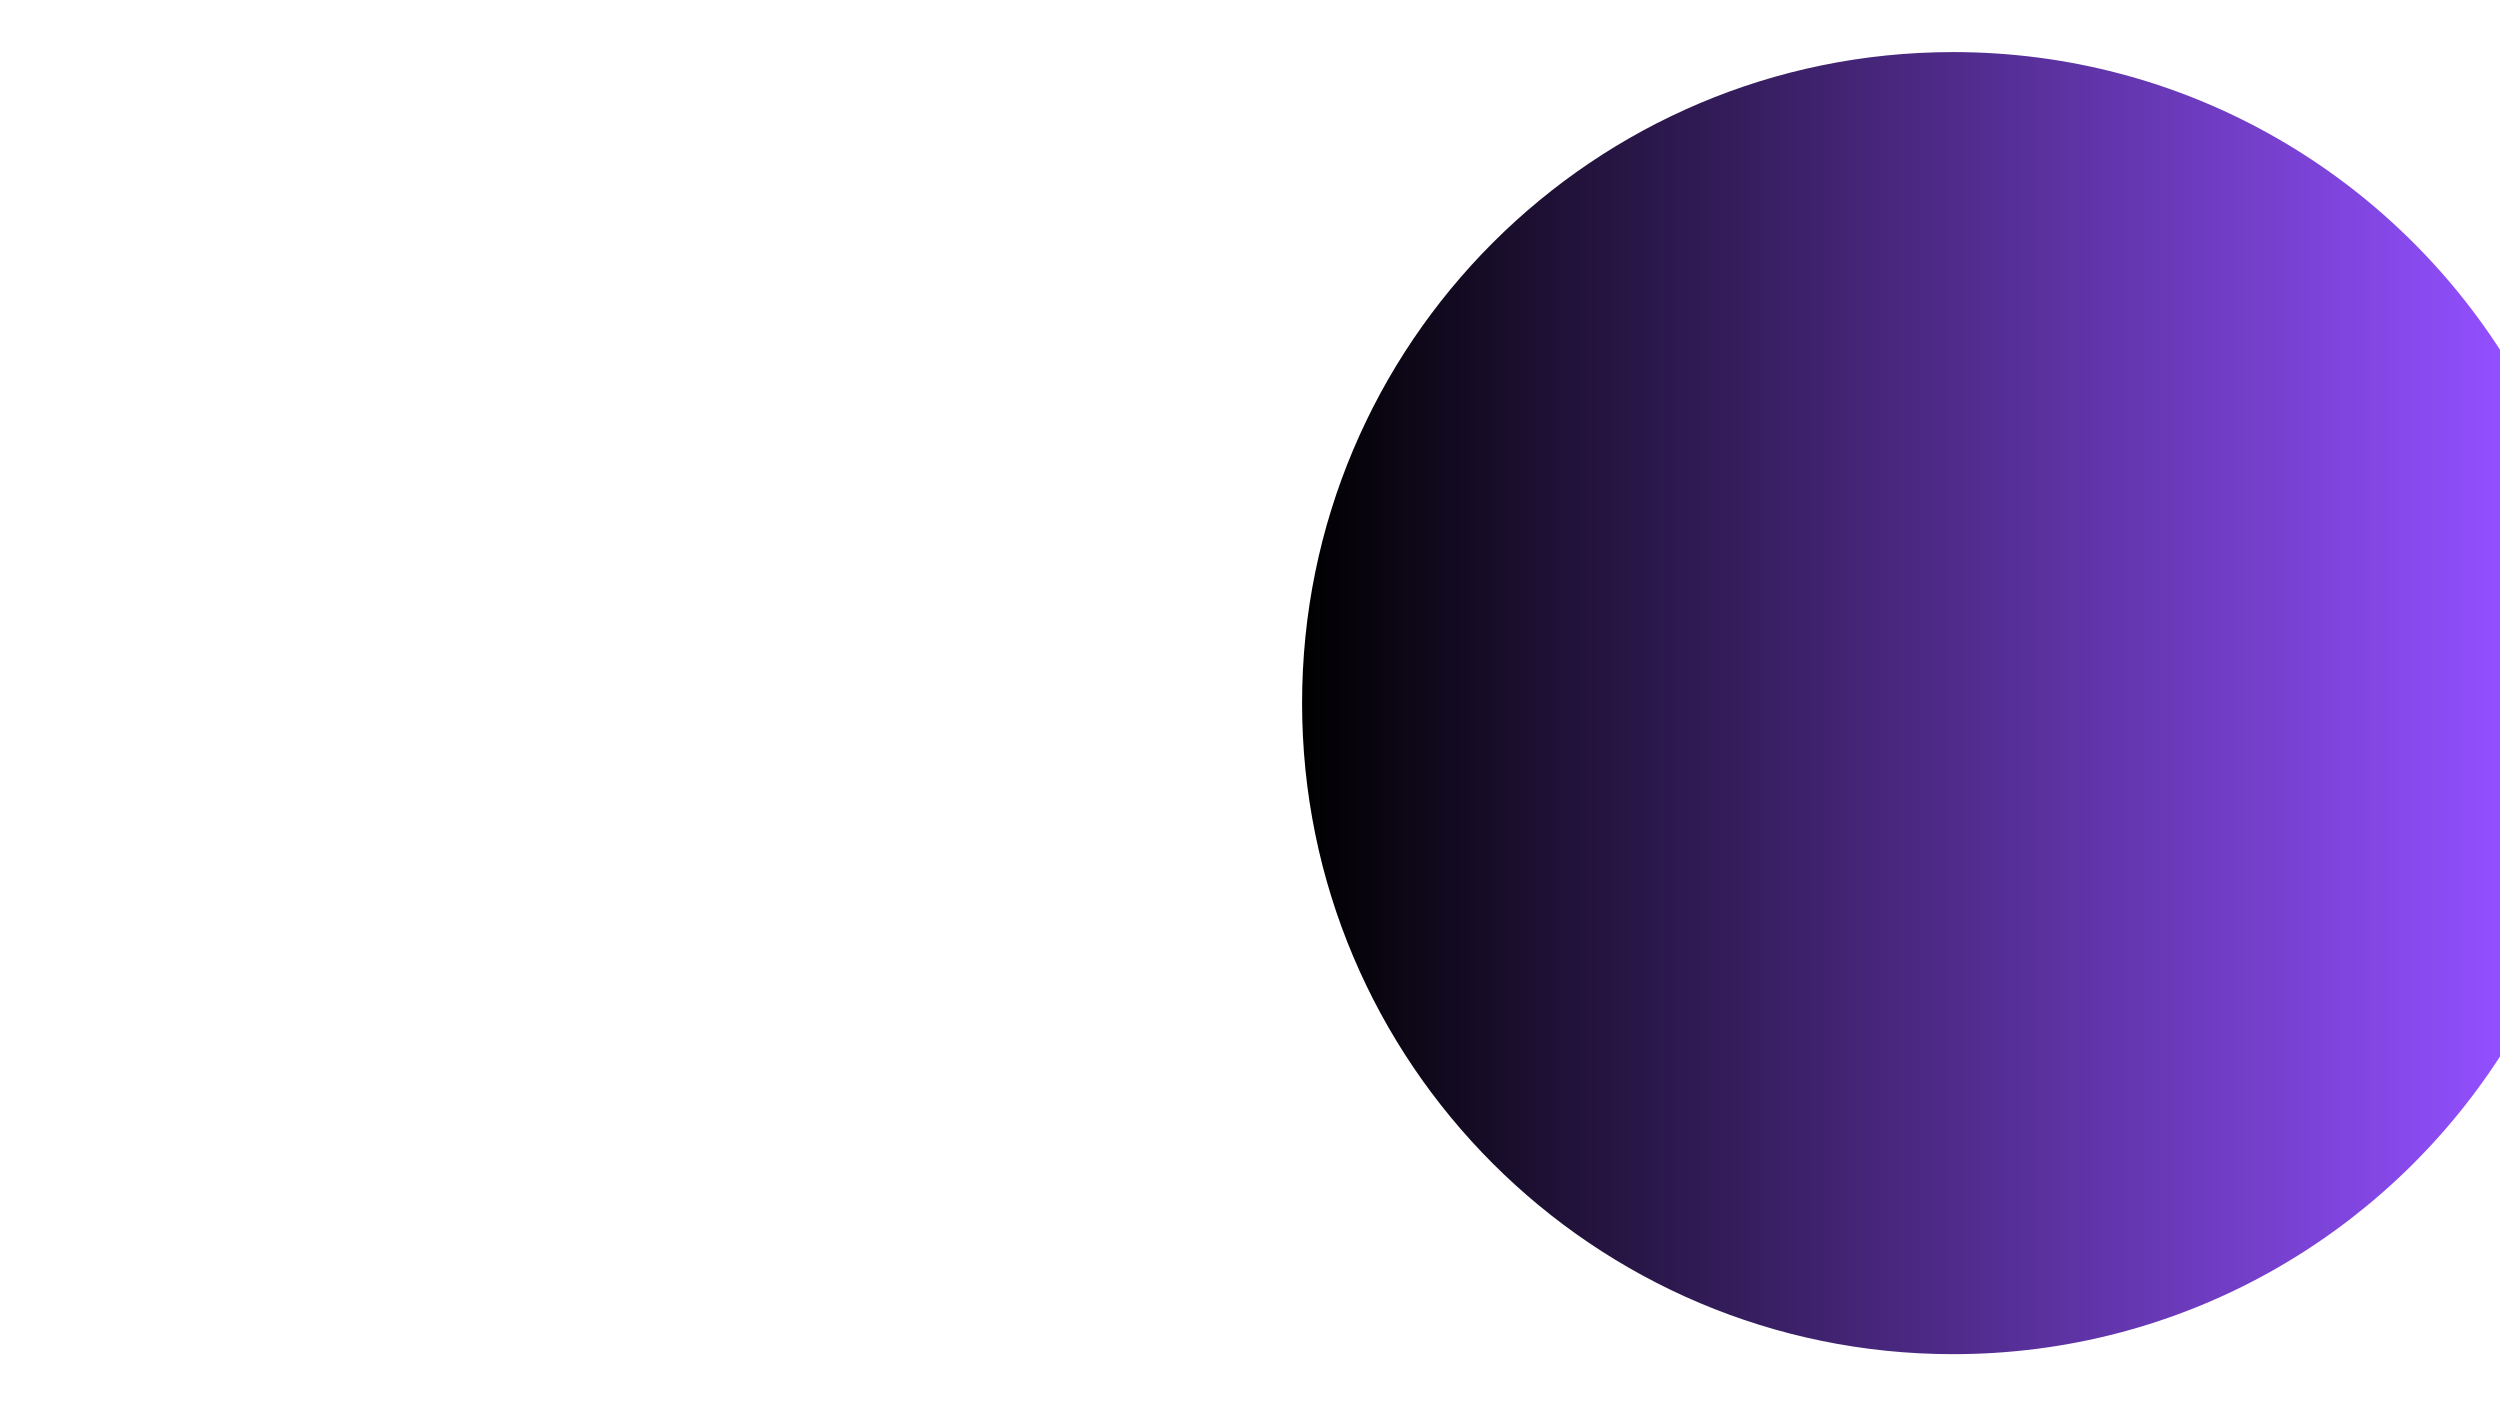 <svg width="1920" height="1080" viewBox="0 0 1920 1080" fill="none" xmlns="http://www.w3.org/2000/svg">
<g clip-path="url(#clip0_1387_61)">
<path fill-rule="evenodd" clip-rule="evenodd" d="M1920 268.597C1830.92 131.029 1676.09 40 1500 40C1223.86 40 1000 263.858 1000 540C1000 816.142 1223.86 1040 1500 1040C1676.09 1040 1830.92 948.971 1920 811.403V268.597Z" fill="url(#paint0_linear_1387_61)"/>
</g>
<defs>
<linearGradient id="paint0_linear_1387_61" x1="1920" y1="540" x2="1000" y2="540" gradientUnits="userSpaceOnUse">
<stop stop-color="#924FFF"/>
<stop offset="1"/>
</linearGradient>
<clipPath id="clip0_1387_61">
<rect width="1920" height="1080" fill="white"/>
</clipPath>
</defs>
</svg>
